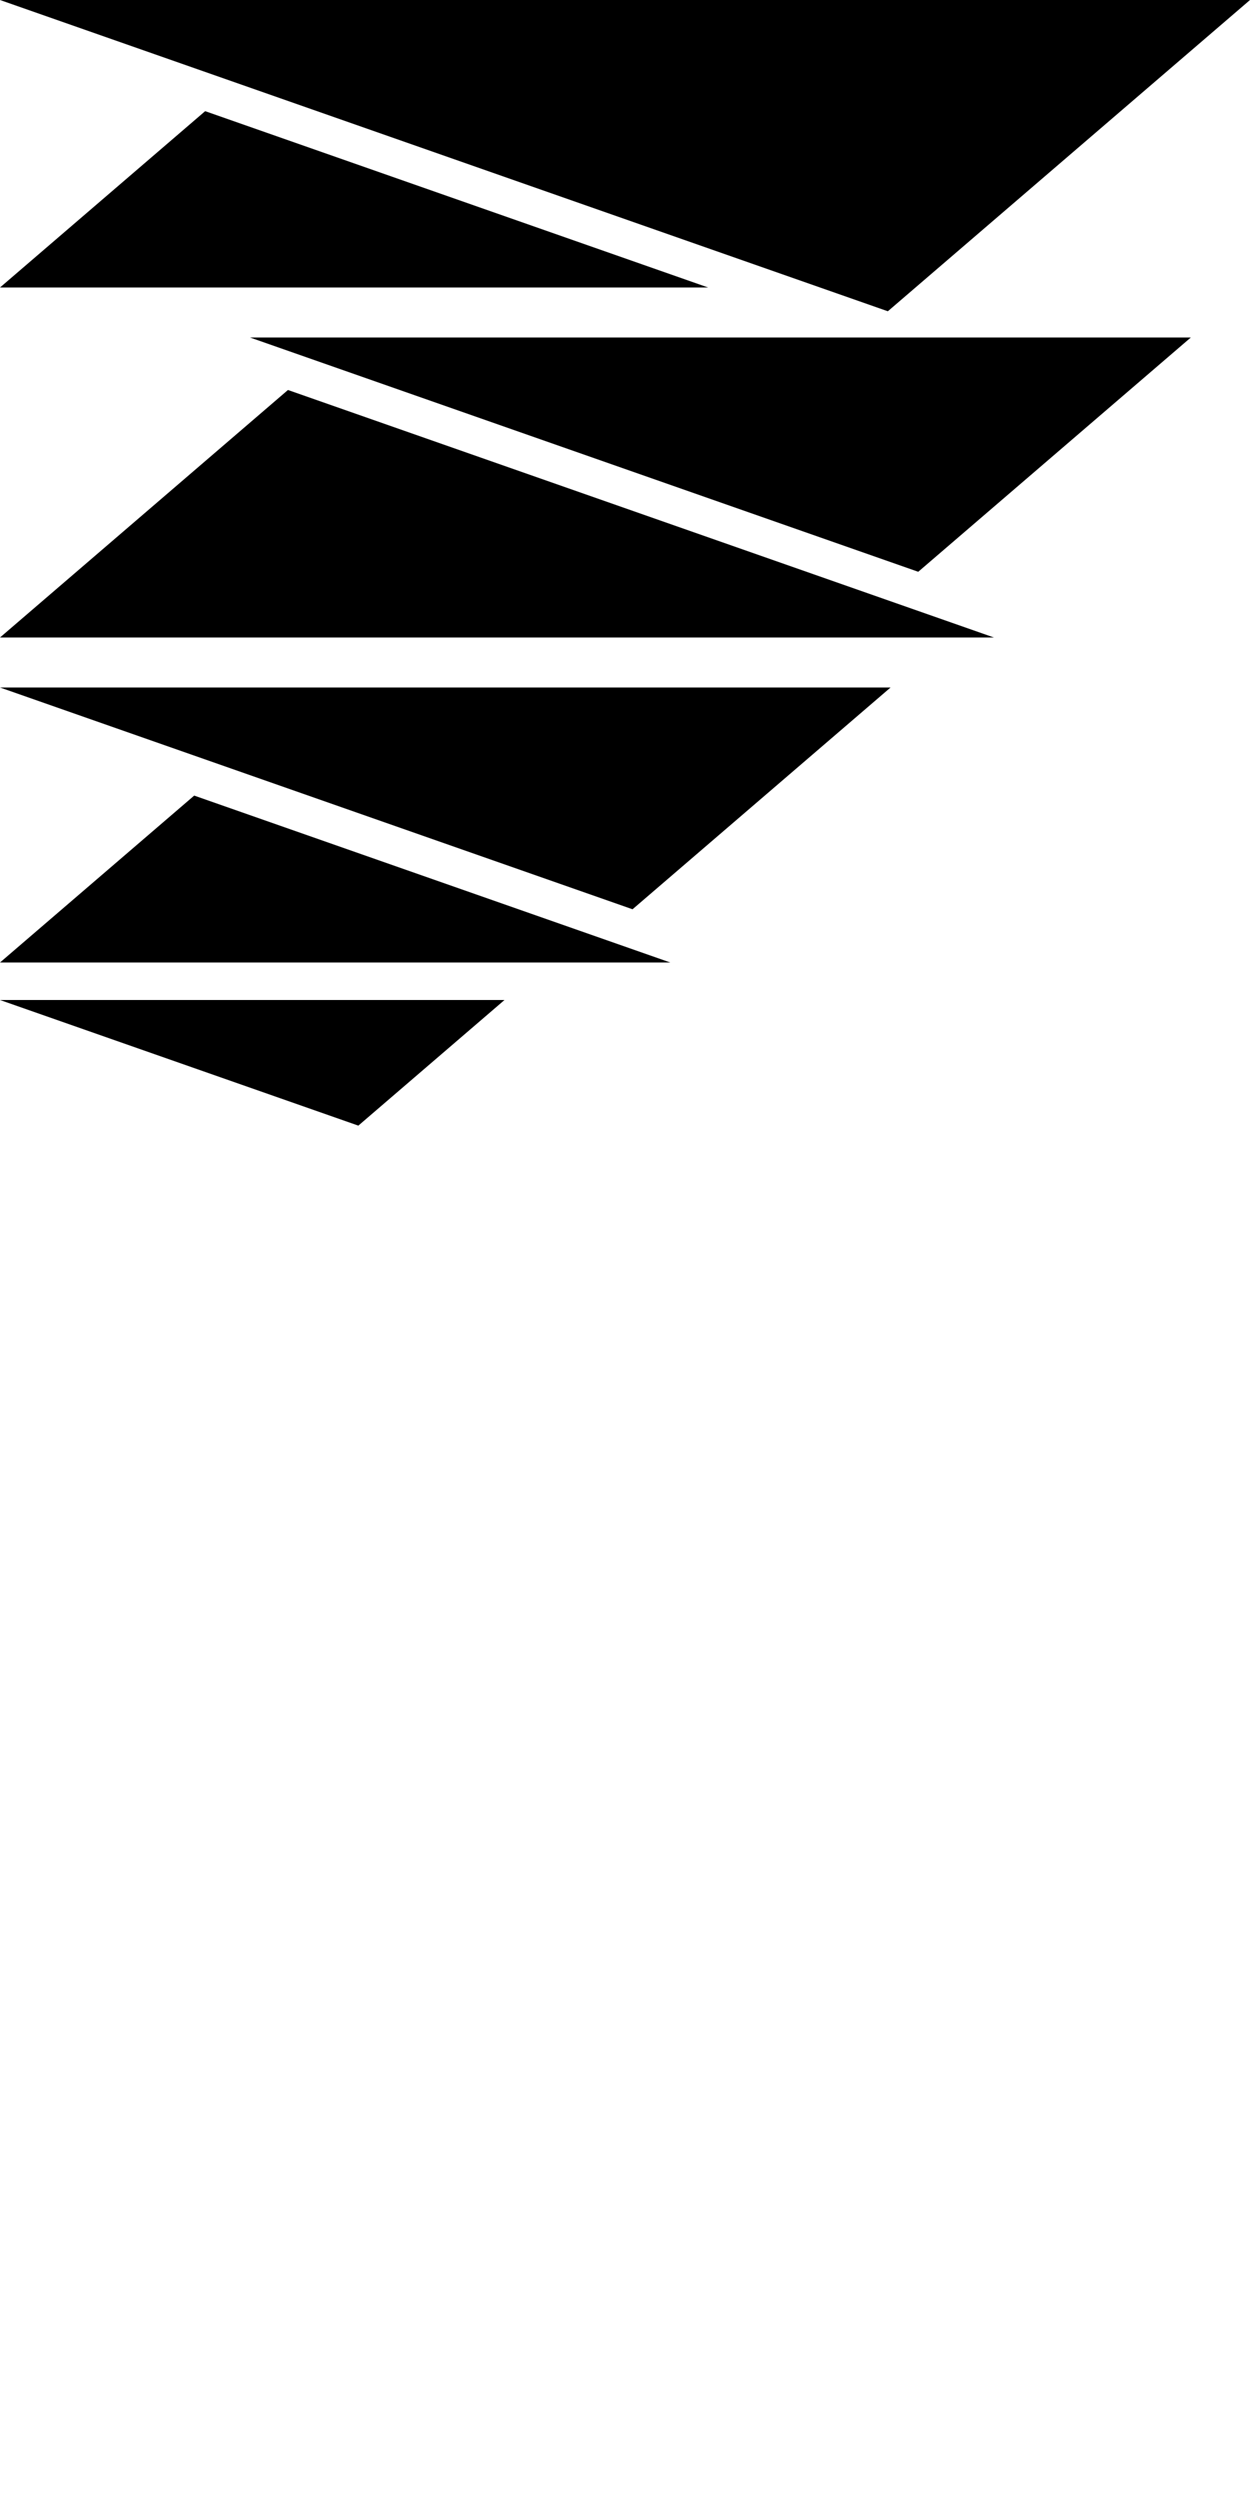 <svg xmlns="http://www.w3.org/2000/svg" viewBox="0 0 100 200">
  <polygon points="0,0 71.027,24.902 100,0" fill="black"/>
  <polygon points="0,23 16.413,8.893 56.65,23" fill="black"/>
  <polygon points="20,27 73.459,45.743 95.266,27" fill="black"/>
  <polygon points="0,51 23.037,31.199, 79.514,51" fill="black"/>
  <polygon points="0,55 50.603,72.742, 71.245,55" fill="black"/>
  <polygon points="0,77 15.536,63.647 53.623,77" fill="black"/>
  <polygon points="0,80 28.667,90.051, 40.36,80" fill="black"/>
</svg>
